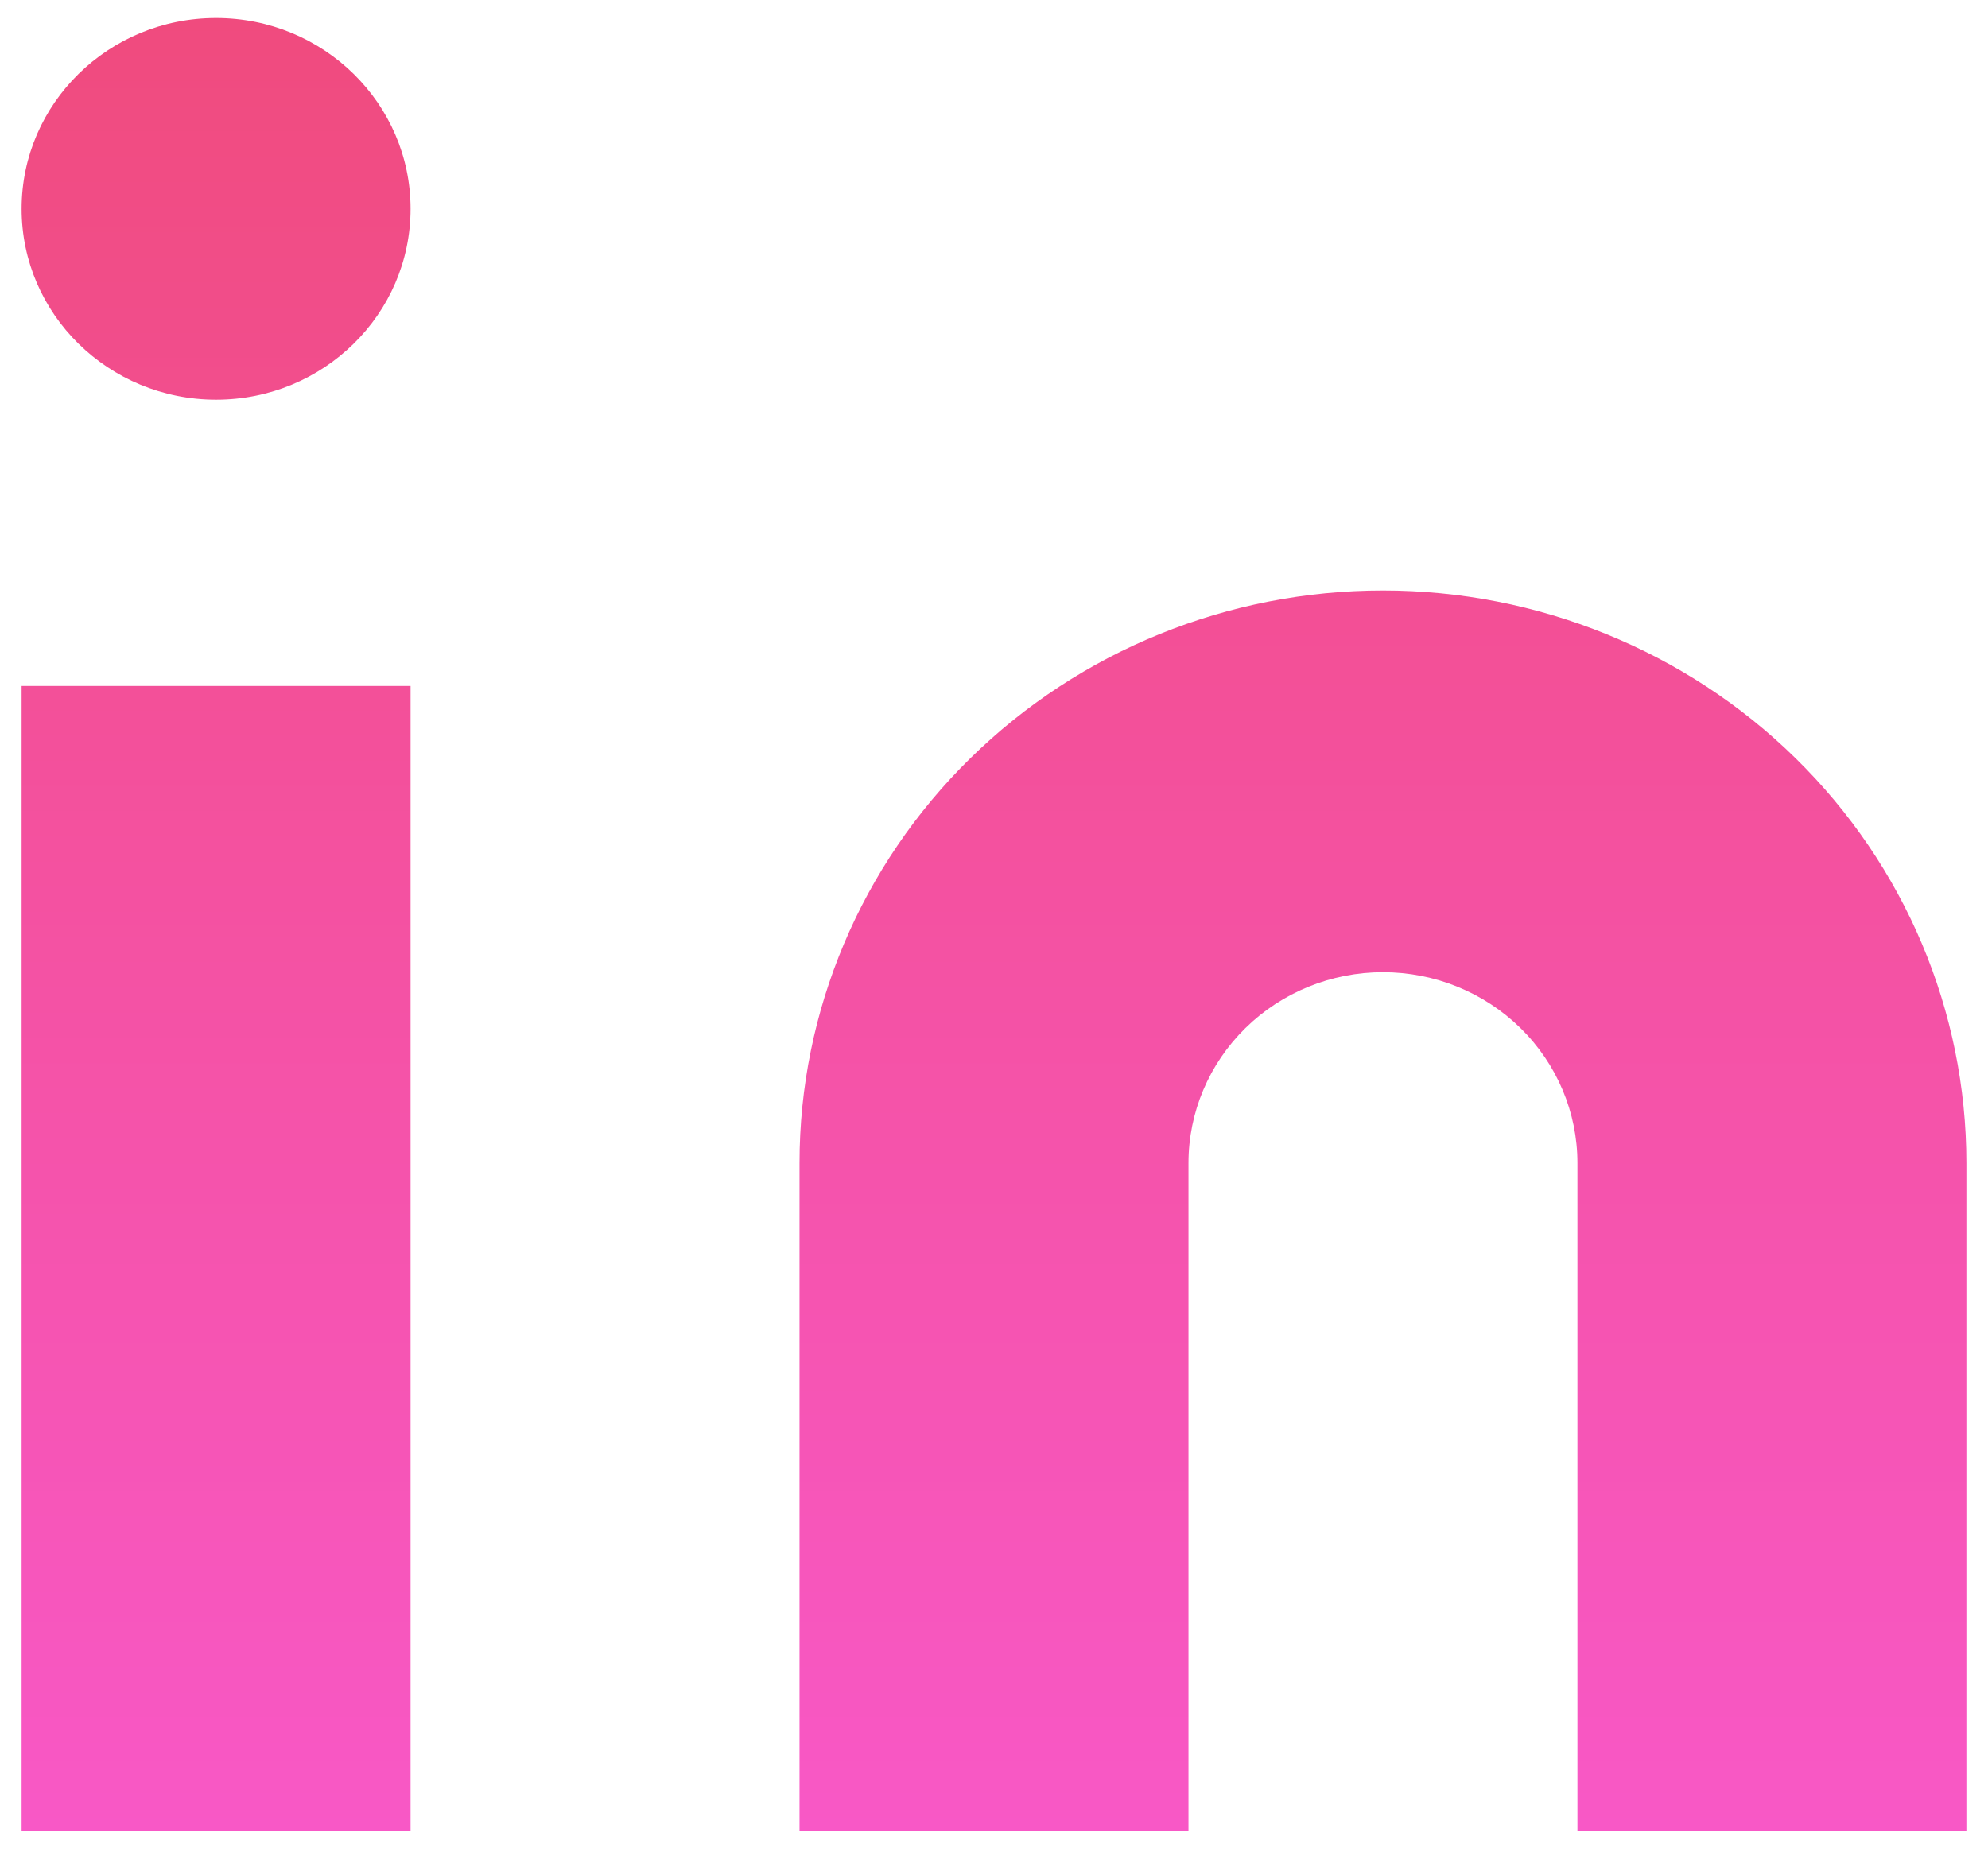 <svg width="46" height="43" viewBox="0 0 46 43" fill="none" xmlns="http://www.w3.org/2000/svg">
<path fill-rule="evenodd" clip-rule="evenodd" d="M9.5 4.833C9.5 7.272 7.485 9.25 5 9.25C2.515 9.25 0.5 7.272 0.5 4.833C0.5 2.394 2.515 0.417 5 0.417C7.485 0.417 9.5 2.394 9.5 4.833ZM32 13.666C35.58 13.666 39.014 15.062 41.546 17.547C44.078 20.032 45.5 23.402 45.5 26.916V42.375H36.5V26.916C36.5 25.745 36.026 24.622 35.182 23.793C34.338 22.965 33.194 22.5 32 22.5C30.806 22.5 29.662 22.965 28.818 23.793C27.974 24.622 27.5 25.745 27.5 26.916V42.375H18.5V26.916C18.5 23.402 19.922 20.032 22.454 17.547C24.986 15.062 28.42 13.666 32 13.666ZM9.5 42.375V15.875H0.5V42.375H9.5Z" fill="url(#paint0_linear_53_837)"/>
<defs>
<linearGradient id="paint0_linear_53_837" x1="23" y1="0.417" x2="23" y2="42.375" gradientUnits="userSpaceOnUse">
<stop stop-color="#F04B7E"/>
<stop offset="1" stop-color="#F858C6"/>
</linearGradient>
</defs>
</svg>

